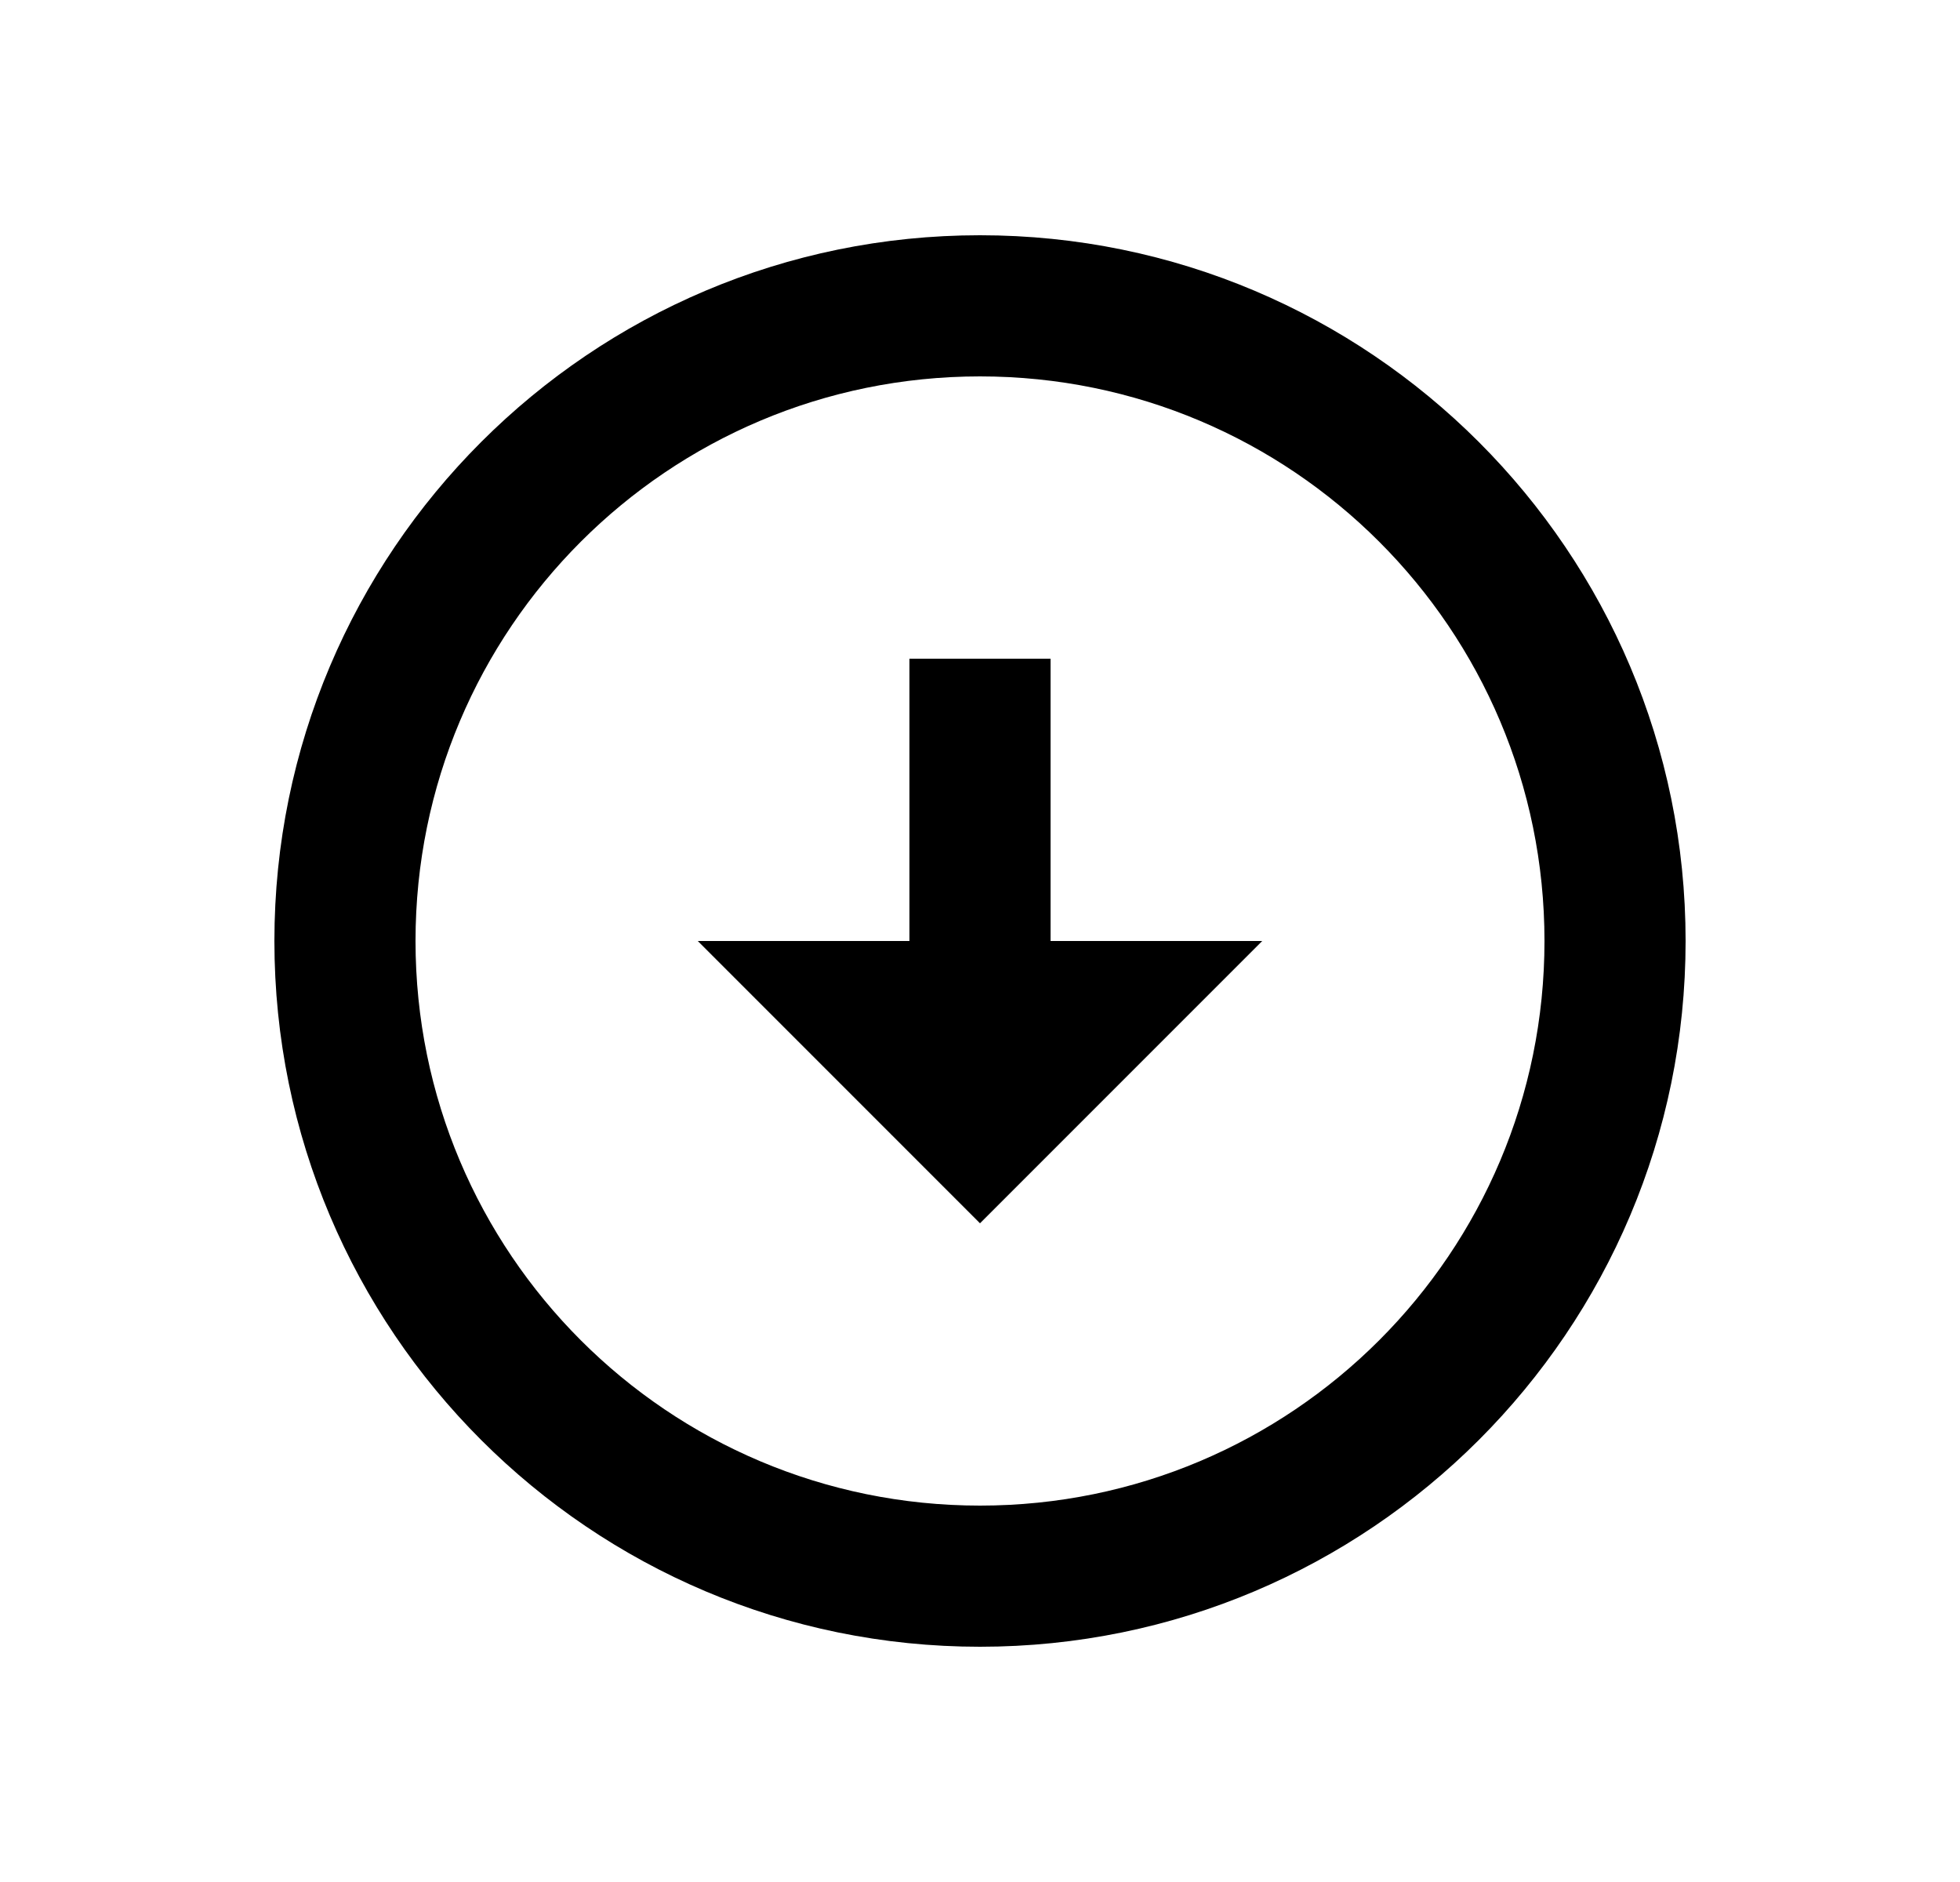 <svg width="25" height="24" viewBox="0 0 25 24" fill="none" xmlns="http://www.w3.org/2000/svg">
<path d="M12.5 3C17.468 3 21.5 7.032 21.5 12C21.5 16.968 17.468 21 12.5 21C7.532 21 3.5 16.968 3.5 12C3.5 7.032 7.532 3 12.5 3ZM12.5 19.2C16.478 19.2 19.7 15.978 19.7 12C19.7 8.022 16.478 4.8 12.5 4.8C8.522 4.8 5.3 8.022 5.3 12C5.3 15.978 8.522 19.2 12.5 19.2ZM13.4 12H16.1L12.5 15.6L8.9 12H11.6V8.4H13.4V12Z" fill="#0A0D14" style="fill:#0A0D14;fill:color(display-p3 0.039 0.051 0.078);fill-opacity:1;"/>
</svg>

